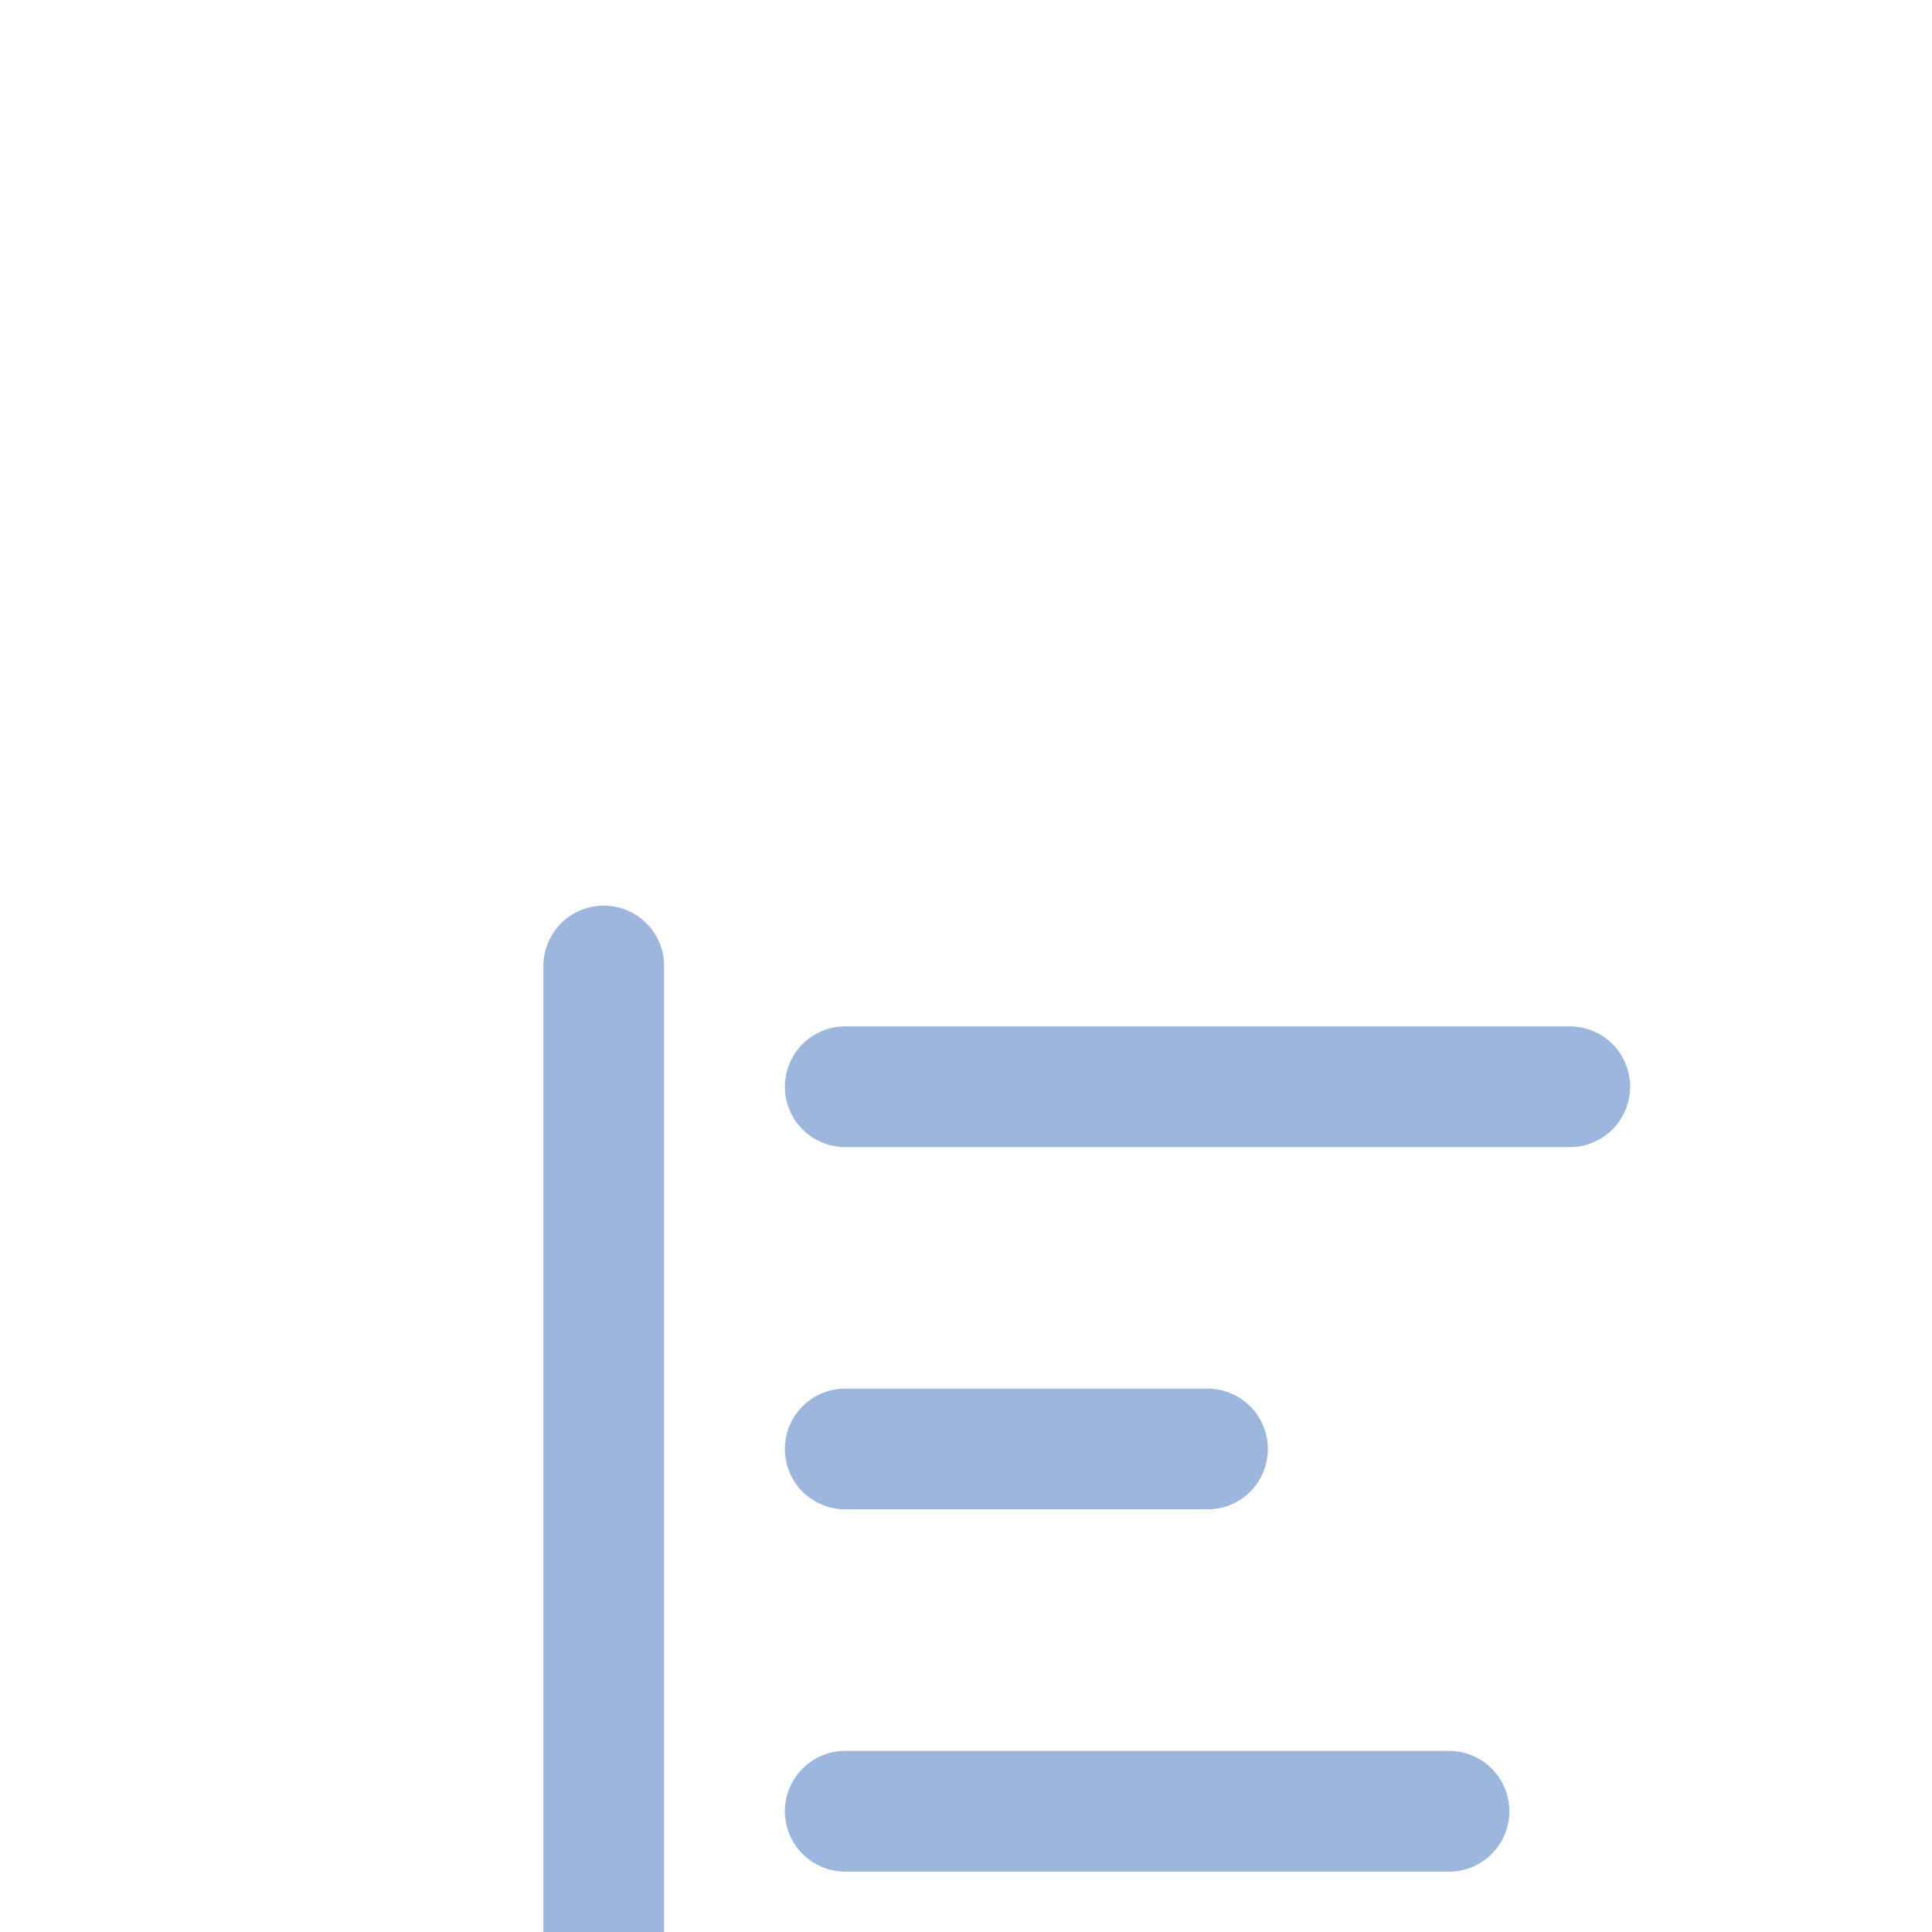 <svg  xmlns="http://www.w3.org/2000/svg"  width="24"  height="24"  viewBox="-6 -12 32 32"  fill="none"  stroke="#9cb6dd"  stroke-width="2"  stroke-linecap="round"  stroke-linejoin="round"  class="icon icon-tabler icons-tabler-outline icon-tabler-align-left-2">
    <path stroke="none" d="M0 0h24v24H0z" fill="none"/><path d="M4 4v16" />
    <path d="M8 6h12" />
    <path d="M8 12h6" />
    <path d="M8 18h10" />
</svg>